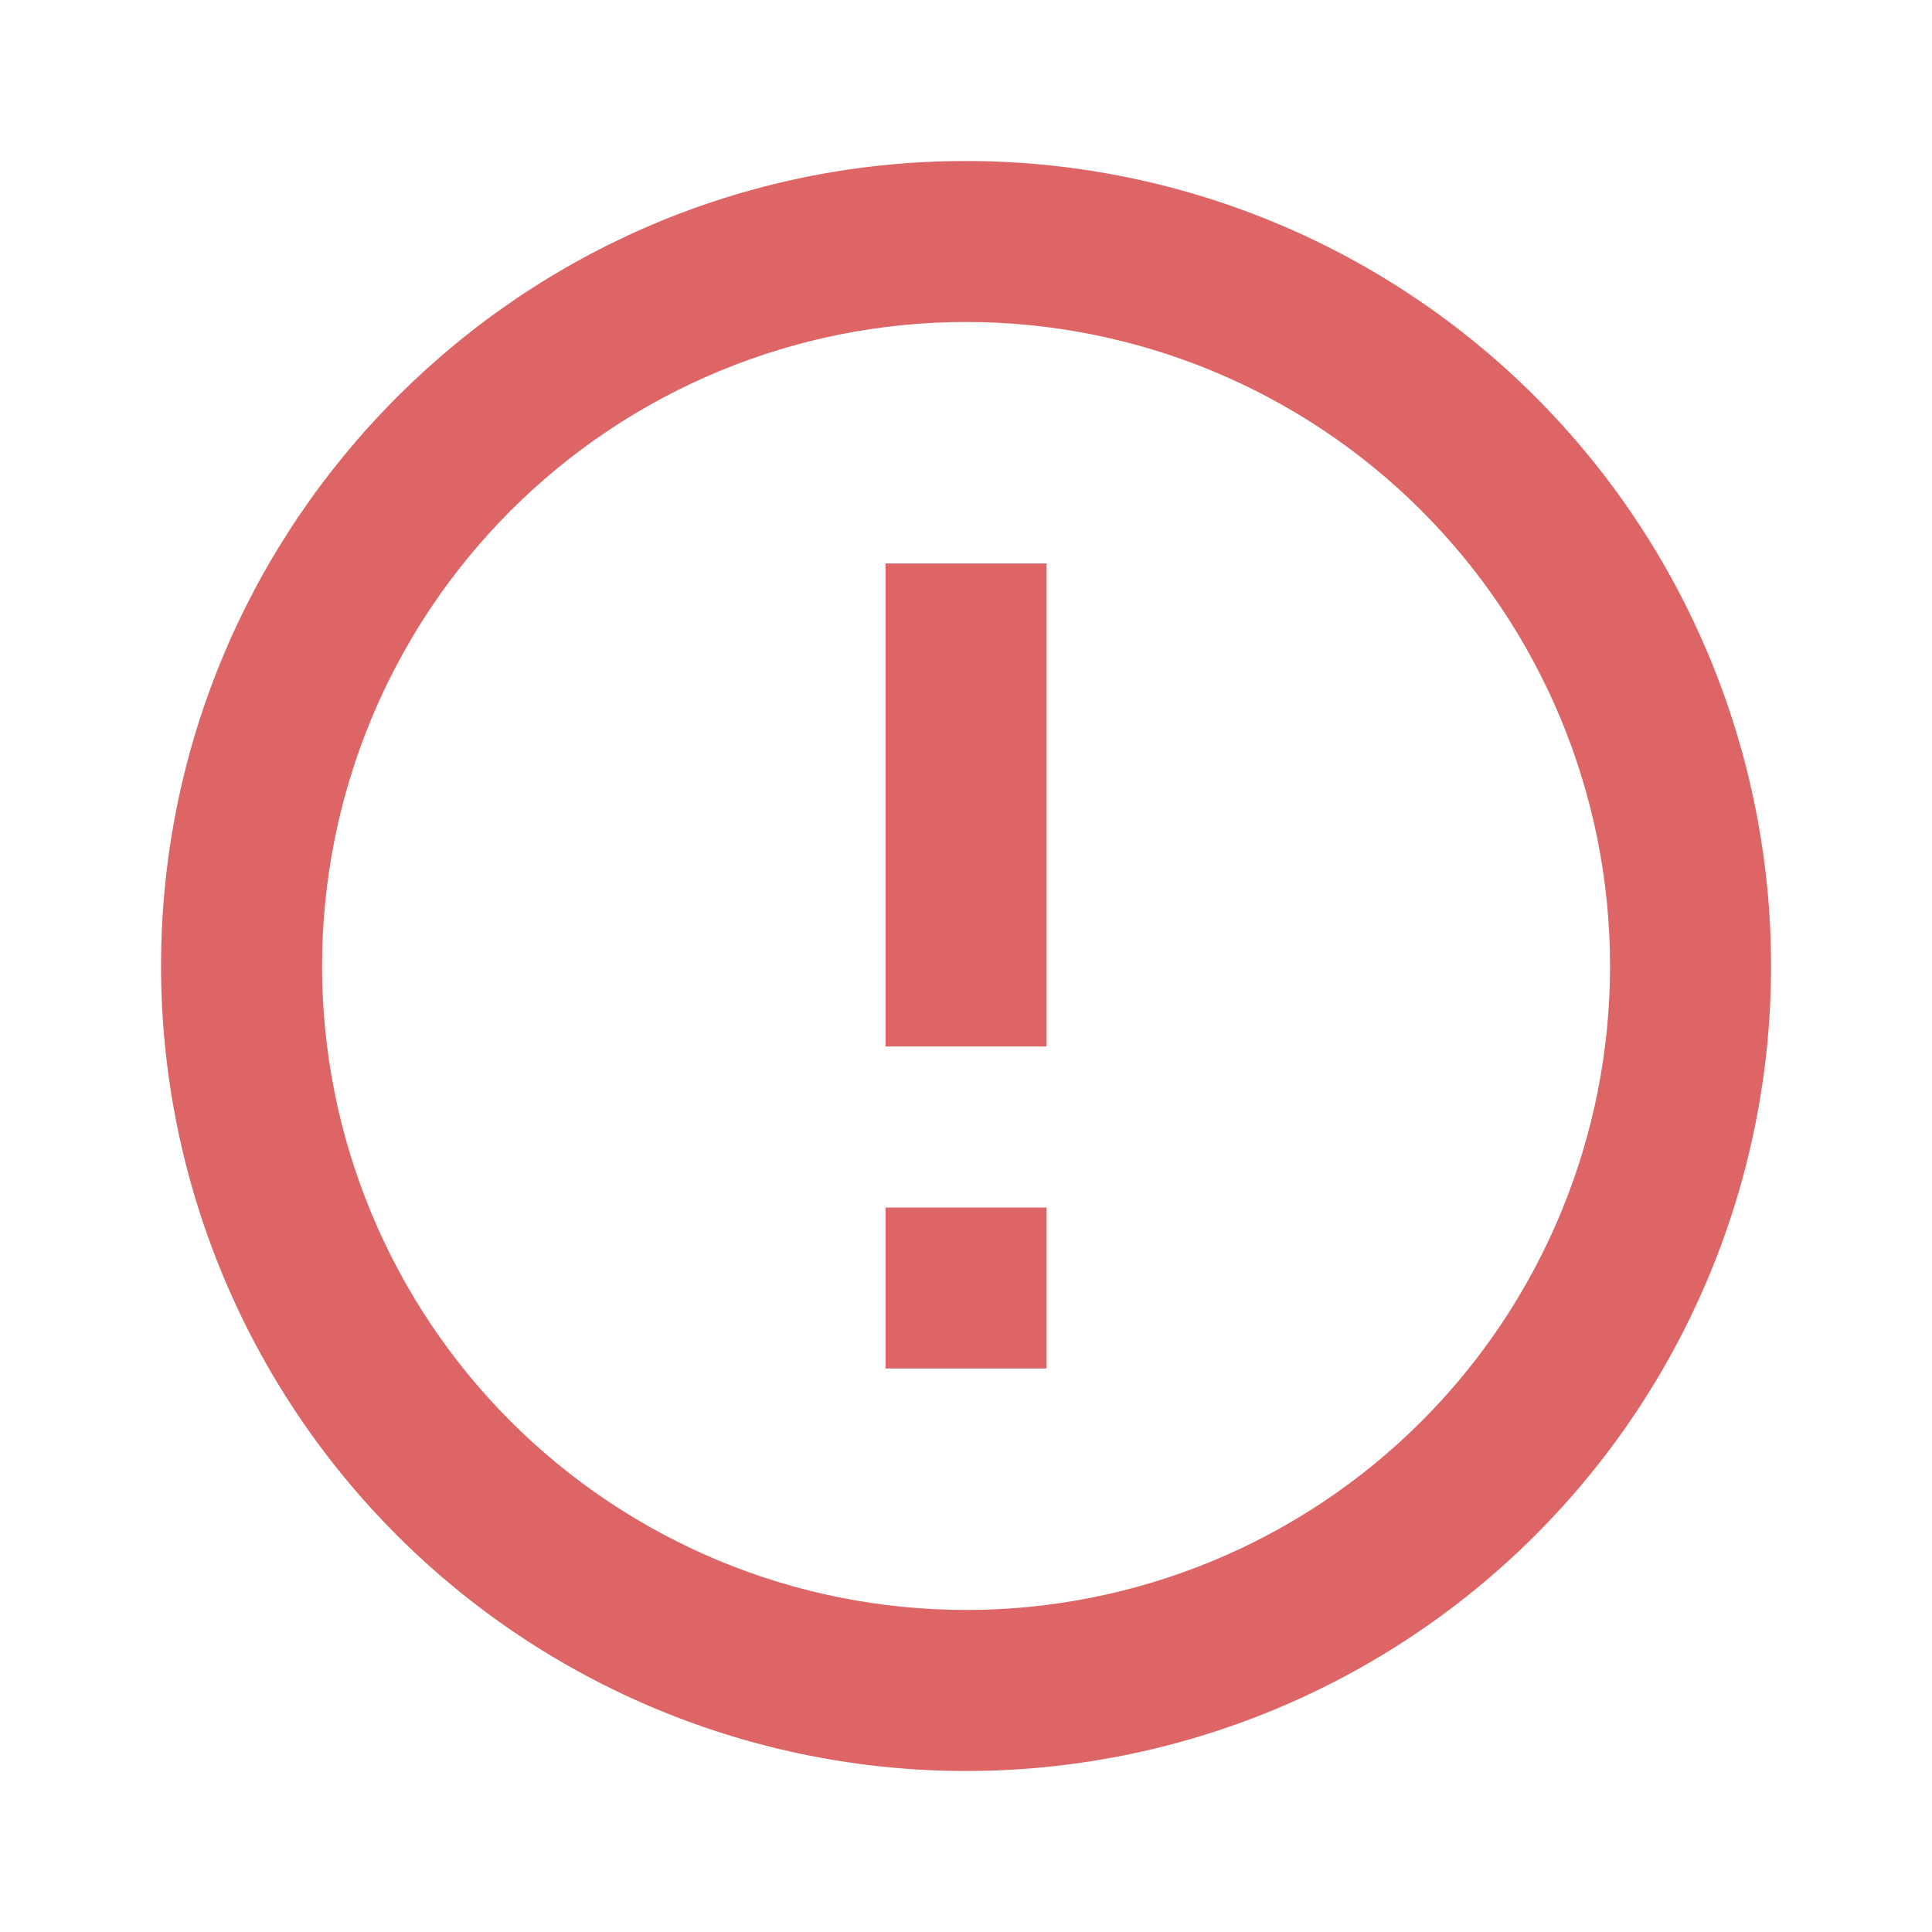 <svg width="50" height="50" viewBox="0 0 50 50" fill="none" xmlns="http://www.w3.org/2000/svg">
<path d="M22.918 31.25H27.085V35.416H22.918V31.25ZM22.918 14.583H27.085V27.083H22.918V14.583ZM25.001 4.167C13.48 4.167 4.168 13.541 4.168 25C4.168 30.525 6.363 35.824 10.27 39.731C12.204 41.666 14.501 43.2 17.029 44.247C19.556 45.294 22.265 45.833 25.001 45.833C30.527 45.833 35.826 43.638 39.733 39.731C43.64 35.824 45.835 30.525 45.835 25C45.835 22.264 45.296 19.555 44.249 17.027C43.202 14.5 41.667 12.203 39.733 10.268C37.798 8.334 35.502 6.799 32.974 5.752C30.446 4.705 27.737 4.167 25.001 4.167ZM25.001 41.666C20.581 41.666 16.342 39.911 13.216 36.785C10.091 33.659 8.335 29.42 8.335 25C8.335 20.58 10.091 16.34 13.216 13.215C16.342 10.089 20.581 8.333 25.001 8.333C29.422 8.333 33.661 10.089 36.786 13.215C39.912 16.34 41.668 20.58 41.668 25C41.668 29.42 39.912 33.659 36.786 36.785C33.661 39.911 29.422 41.666 25.001 41.666Z" fill="#DD6565"/>
</svg>
